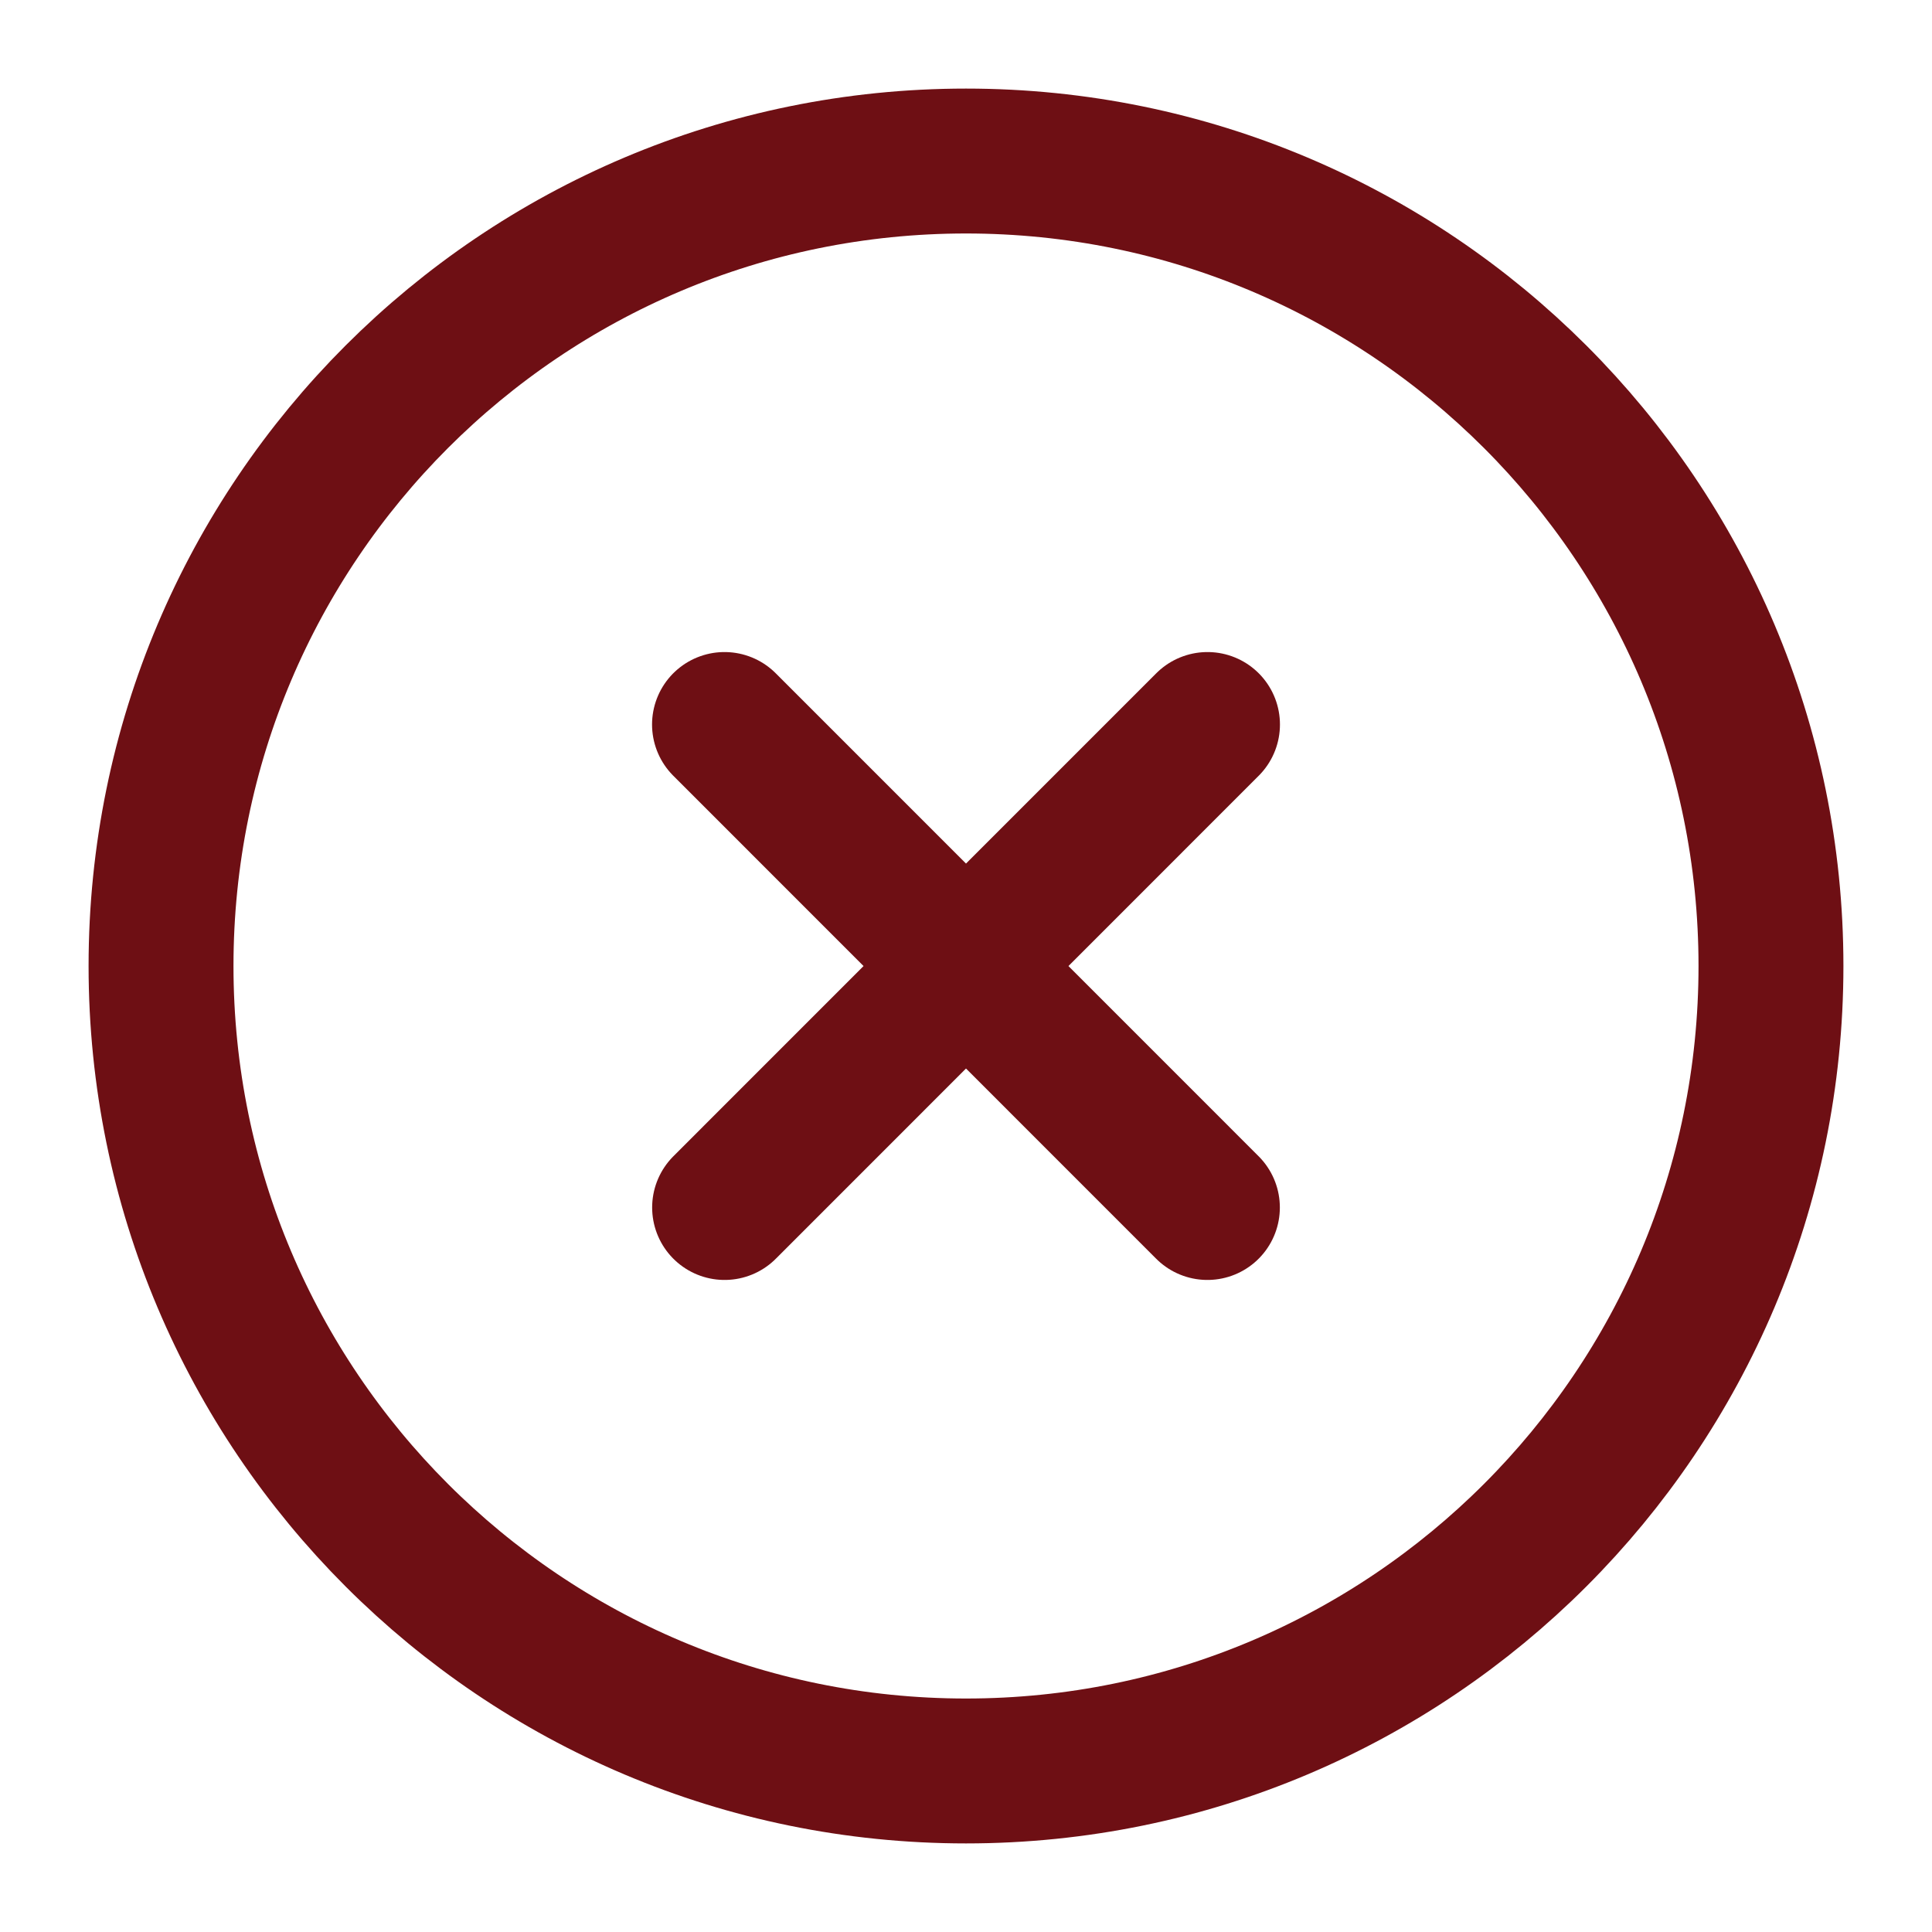 <svg xmlns="http://www.w3.org/2000/svg" width="20" height="20" viewBox="0 0 20 20" fill="none">
  <g clip-path="url(#clip0_1340_11254)">
    <path d="M12.499 12.5L7.5 7.5M7.501 12.5L12.5 7.5" stroke="#6E0F14" stroke-width="1.5" stroke-linecap="round" stroke-linejoin="round"/>
    <path d="M18.333 10C18.333 5.397 14.602 1.667 10 1.667C5.397 1.667 1.667 5.397 1.667 10C1.667 14.602 5.397 18.333 10 18.333C14.602 18.333 18.333 14.602 18.333 10Z" stroke="#6E0F14" stroke-width="1.5"/>
  </g>
  <defs>
    <clipPath id="clip0_1340_11254">
      <rect width="20" height="20" fill="white"/>
    </clipPath>
  </defs>
</svg>